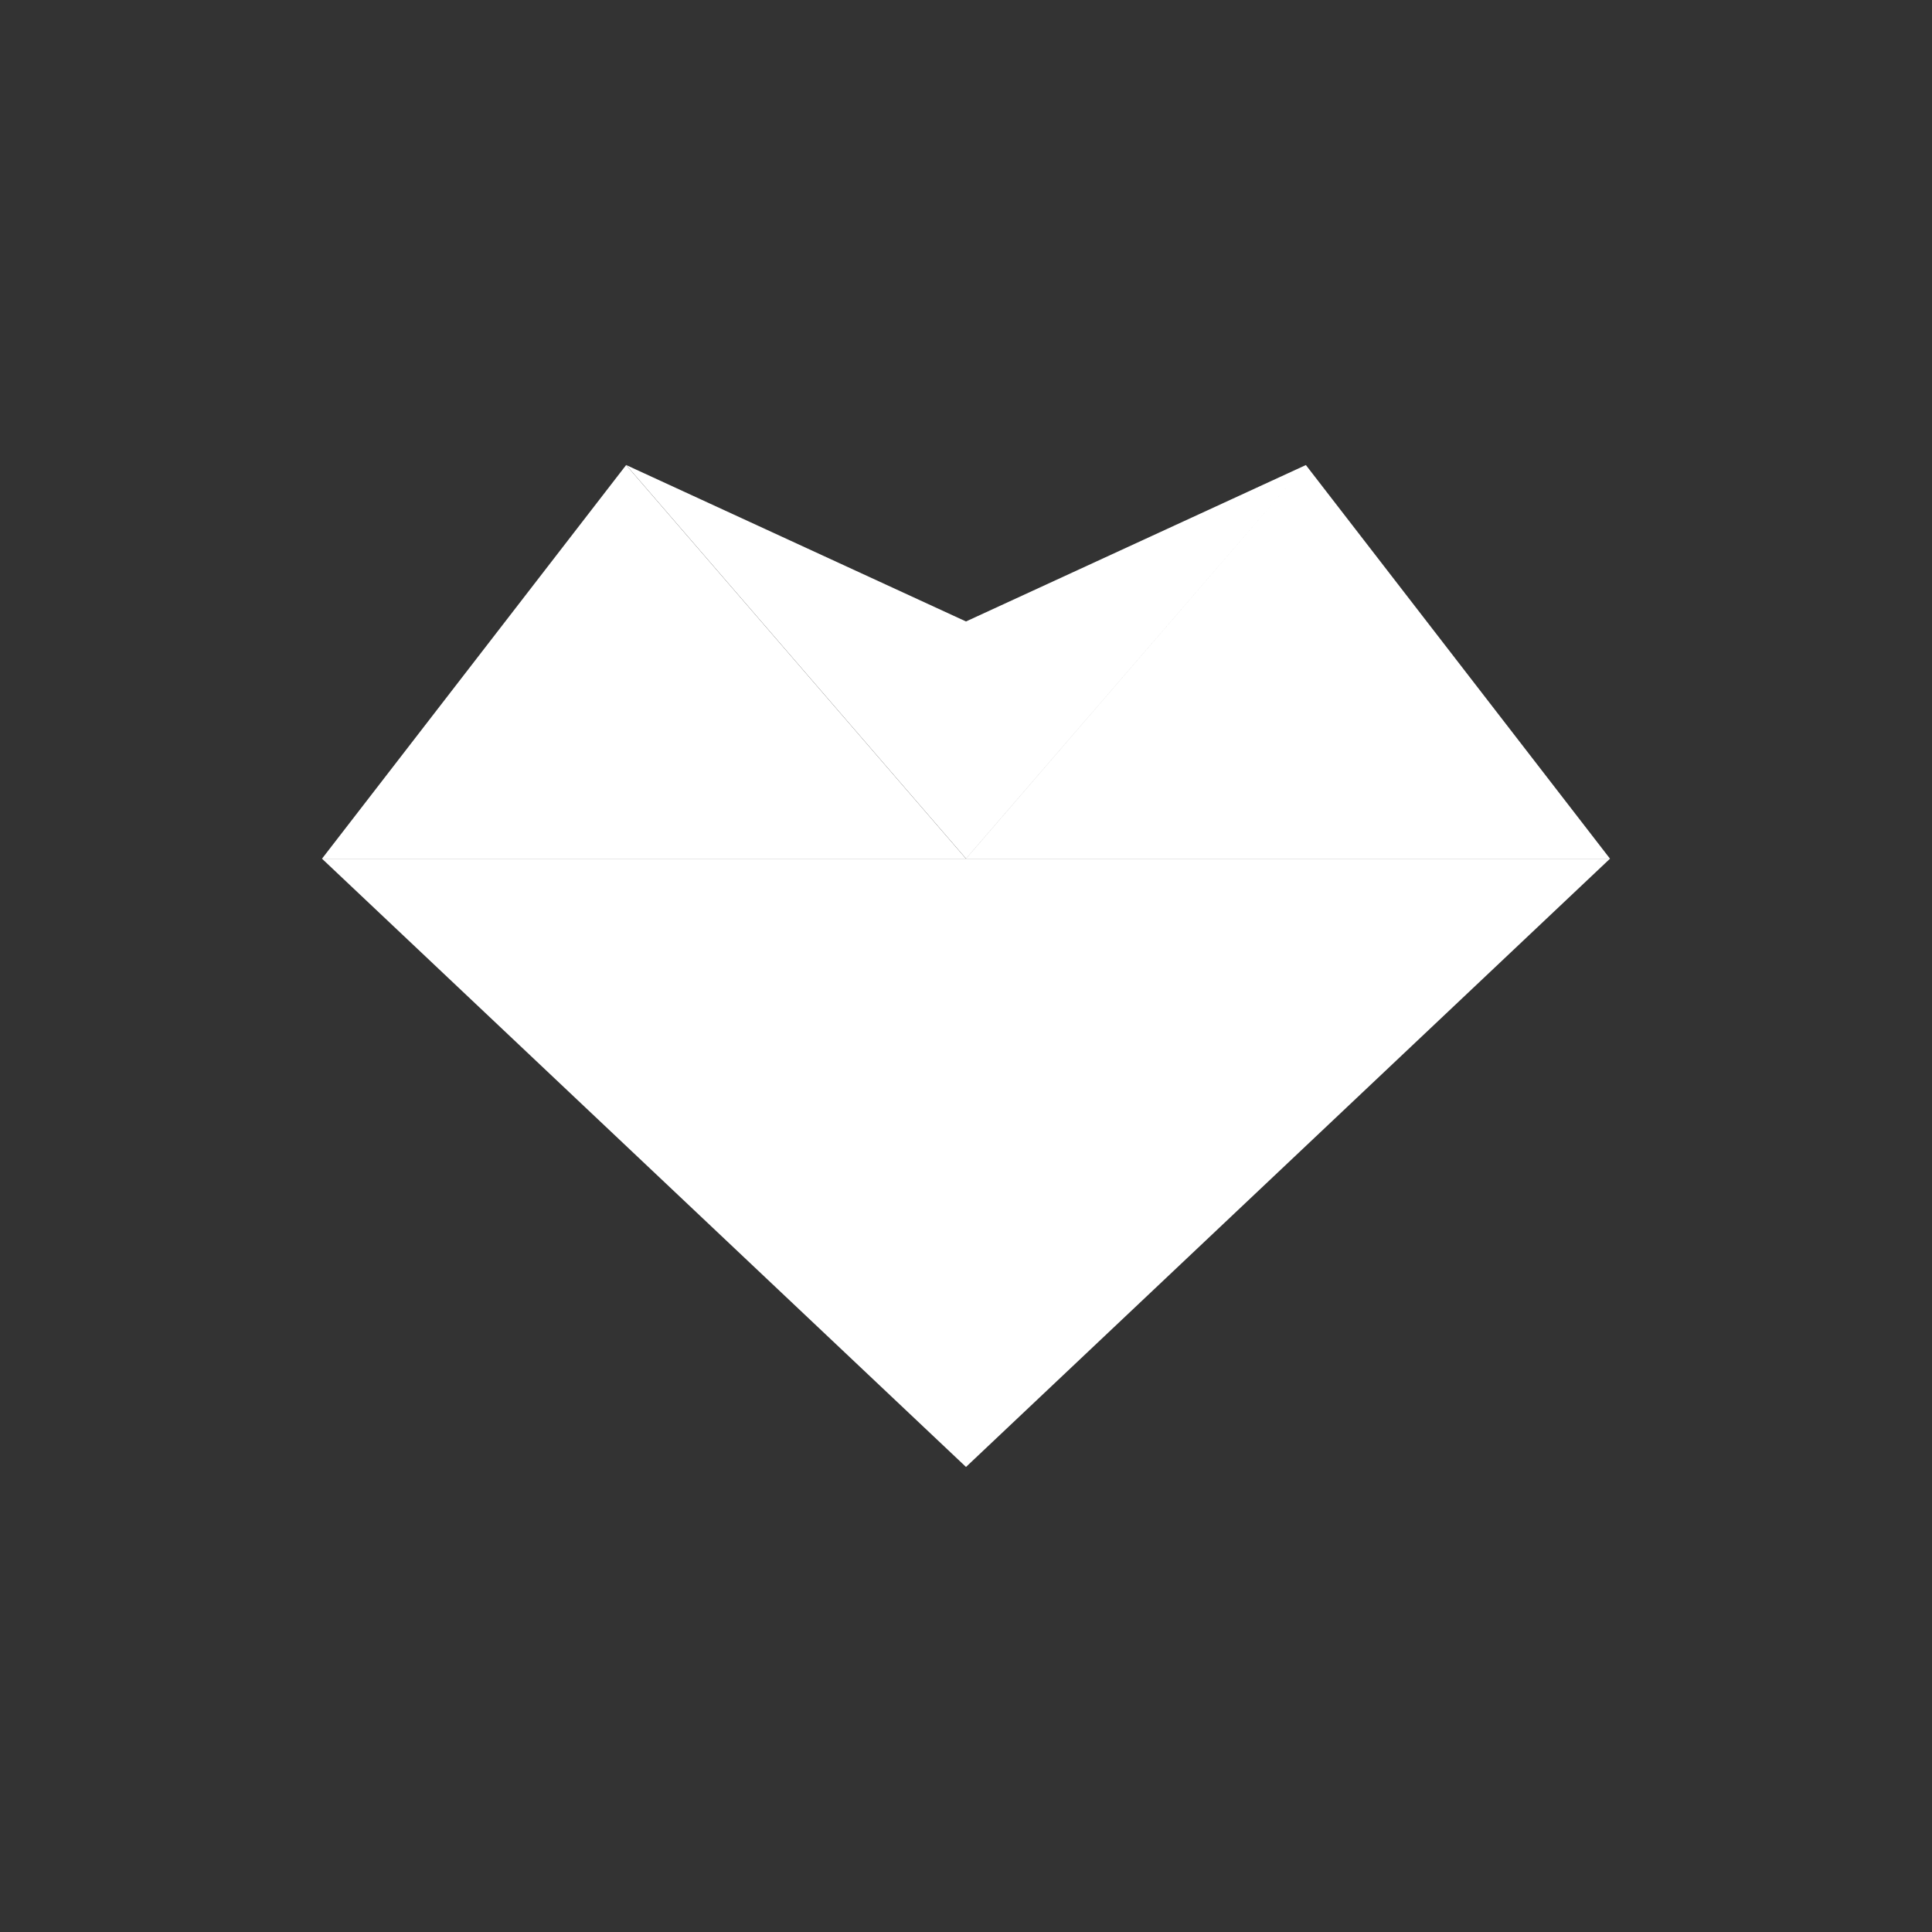 <svg xmlns="http://www.w3.org/2000/svg" width="24" height="24" fill="none" viewBox="0 0 24 24">
    <rect x="0" y="0" width="24" height="24" fill="#333333" stroke="none"/>
    <path fill="#fff" d="M12 18.223v-7.556H4zm0 0v-7.556h8z"/>
    <path fill="#fff" d="M16.222 5.777 12 10.667h8zm-8.444 0L12 10.667H4zM12 10.666V7.72l4.222-1.943z"/>
    <path fill="#fff" d="M12 10.666V7.72L7.779 5.777z"/>
</svg>
